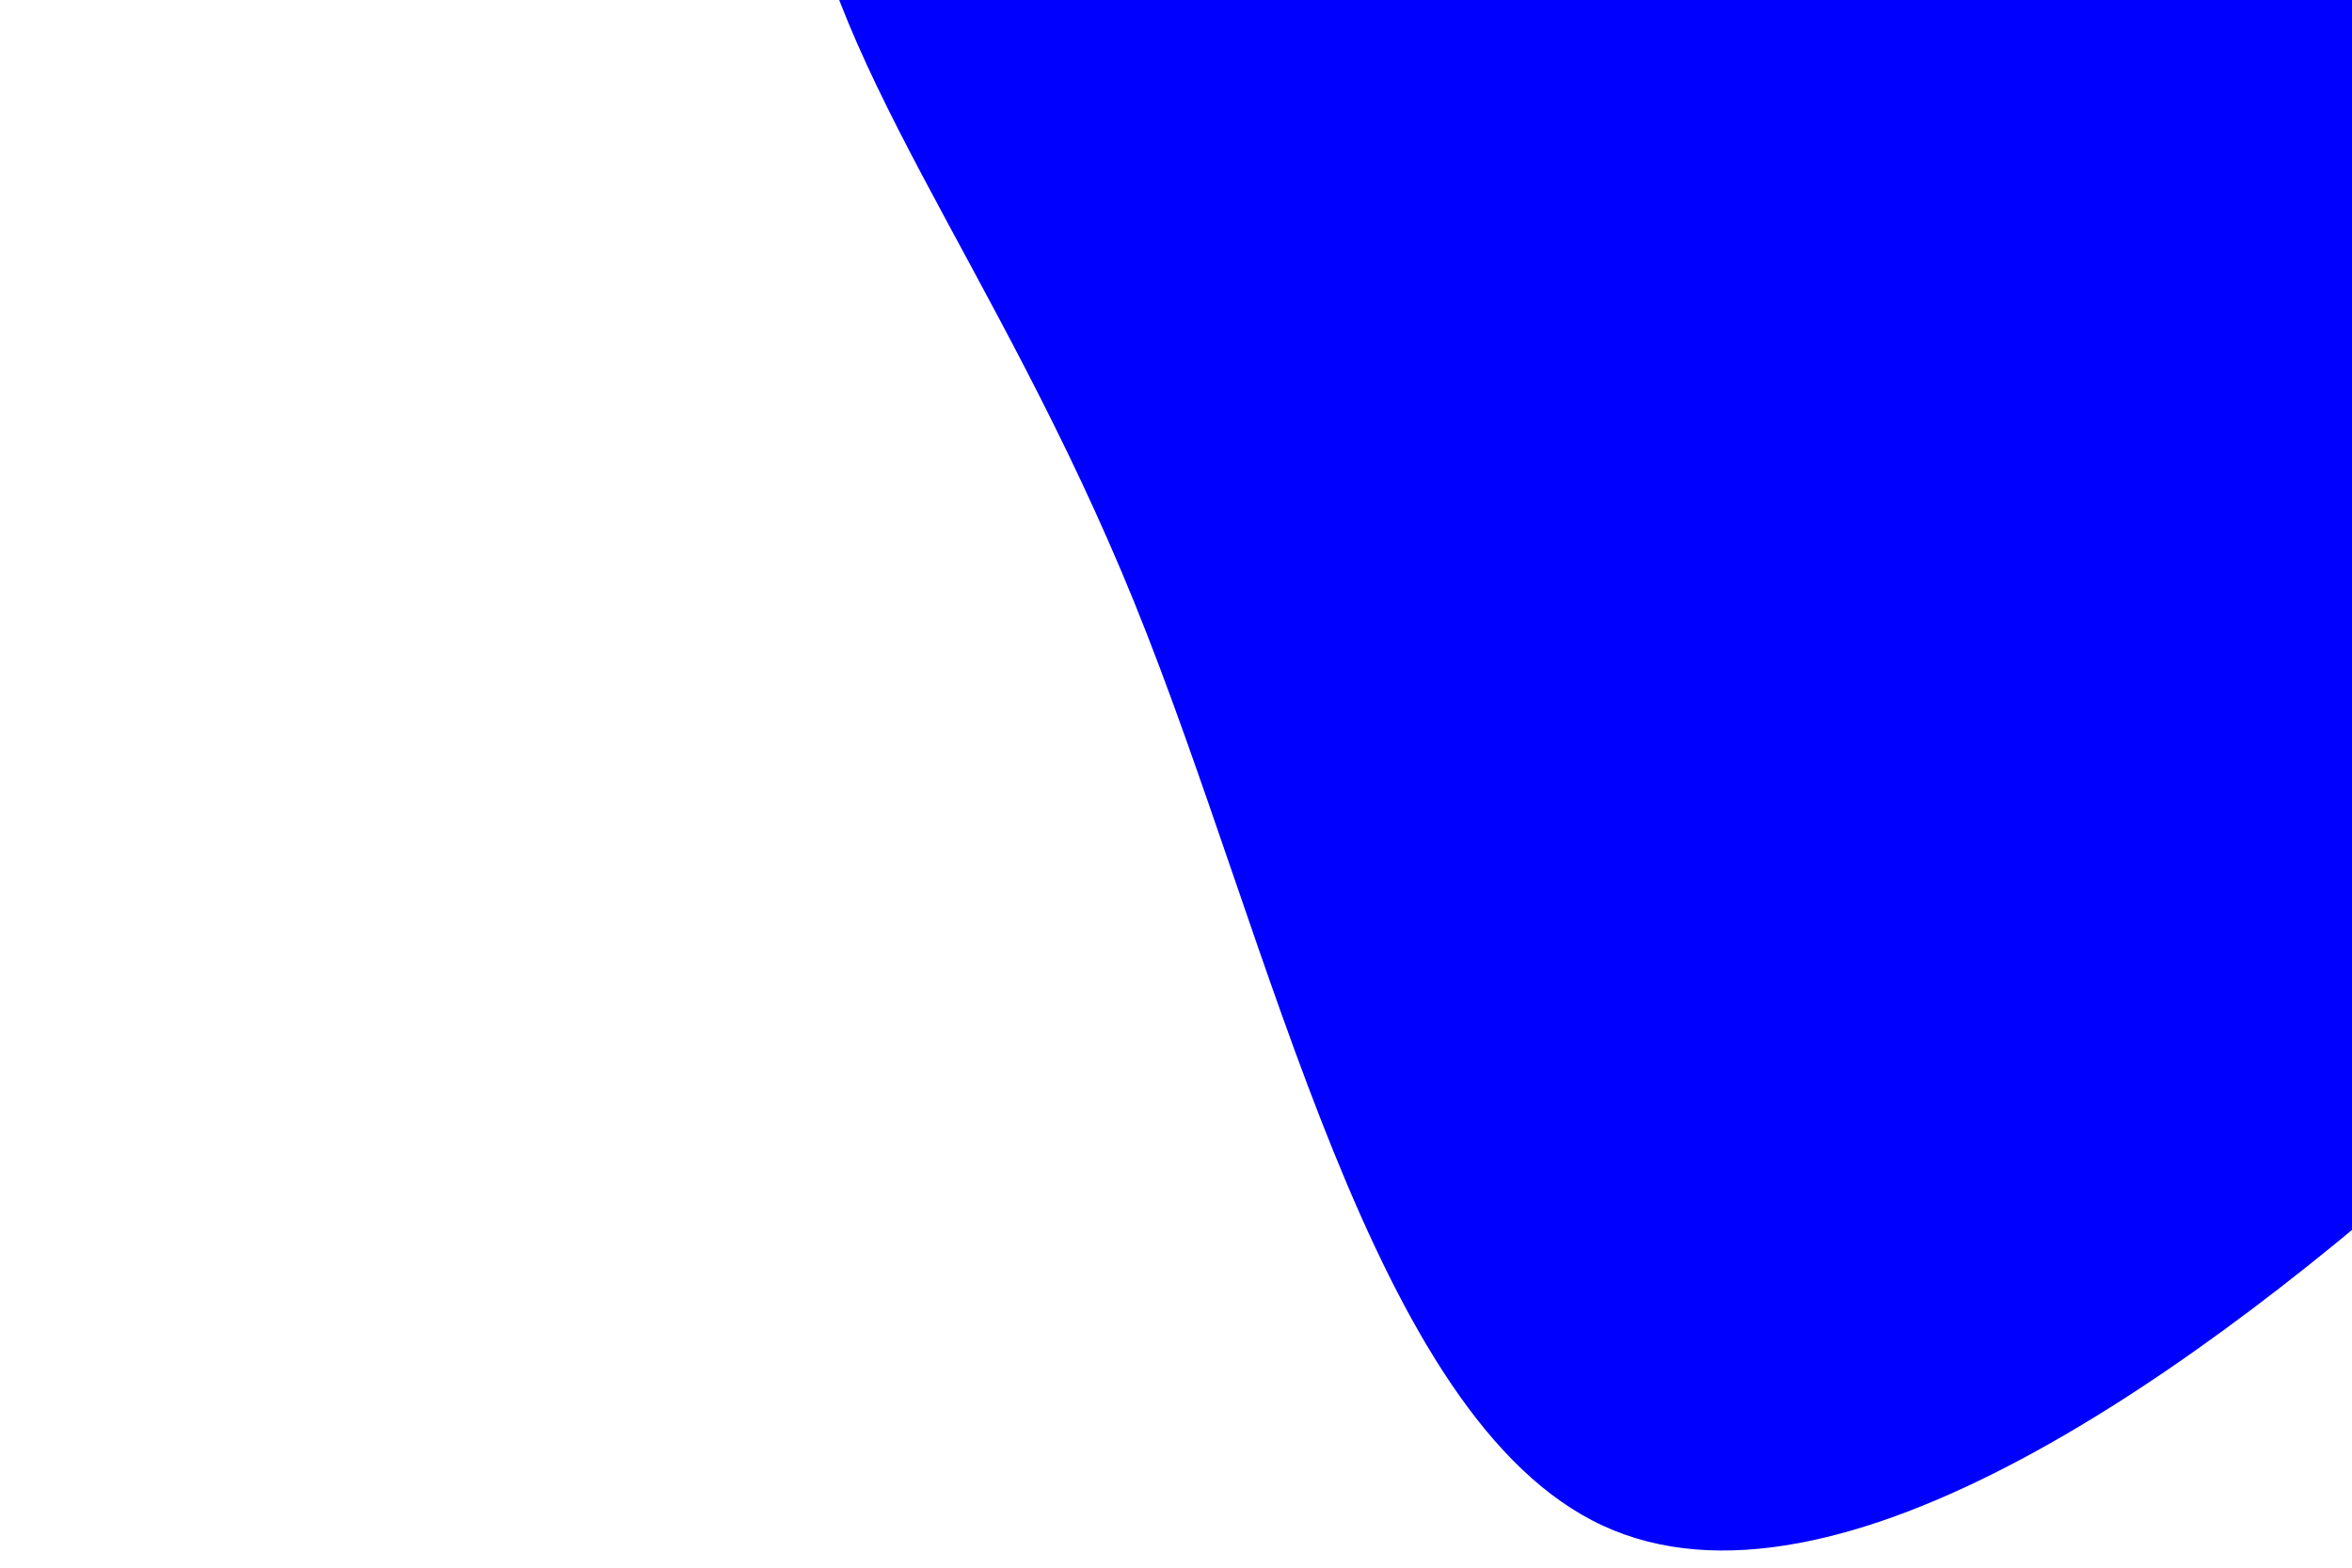 <svg id="visual" viewBox="0 0 900 600" width="900" height="600" xmlns="http://www.w3.org/2000/svg" xmlns:xlink="http://www.w3.org/1999/xlink" version="1.1"><g transform="translate(815.822 -138.789)"><path d="M272 -392.8C371.8 -359.2 485.2 -316.3 568.6 -231.1C652.1 -145.8 705.6 -18.3 665.5 78.8C625.3 176 491.4 242.9 392.5 318.7C293.5 394.6 229.6 479.4 127.8 571.7C25.9 664 -113.8 763.8 -202.5 722.7C-291.2 681.6 -328.9 499.6 -381.8 369.3C-434.7 239.1 -502.9 160.6 -510.1 76.5C-517.2 -7.6 -463.3 -97.3 -413.4 -181.5C-363.5 -265.7 -317.7 -344.4 -249.5 -392.4C-181.3 -440.4 -90.6 -457.7 -2.3 -454.2C86.1 -450.7 172.3 -426.4 272 -392.8" fill="#0000ff42"></path></g></svg>